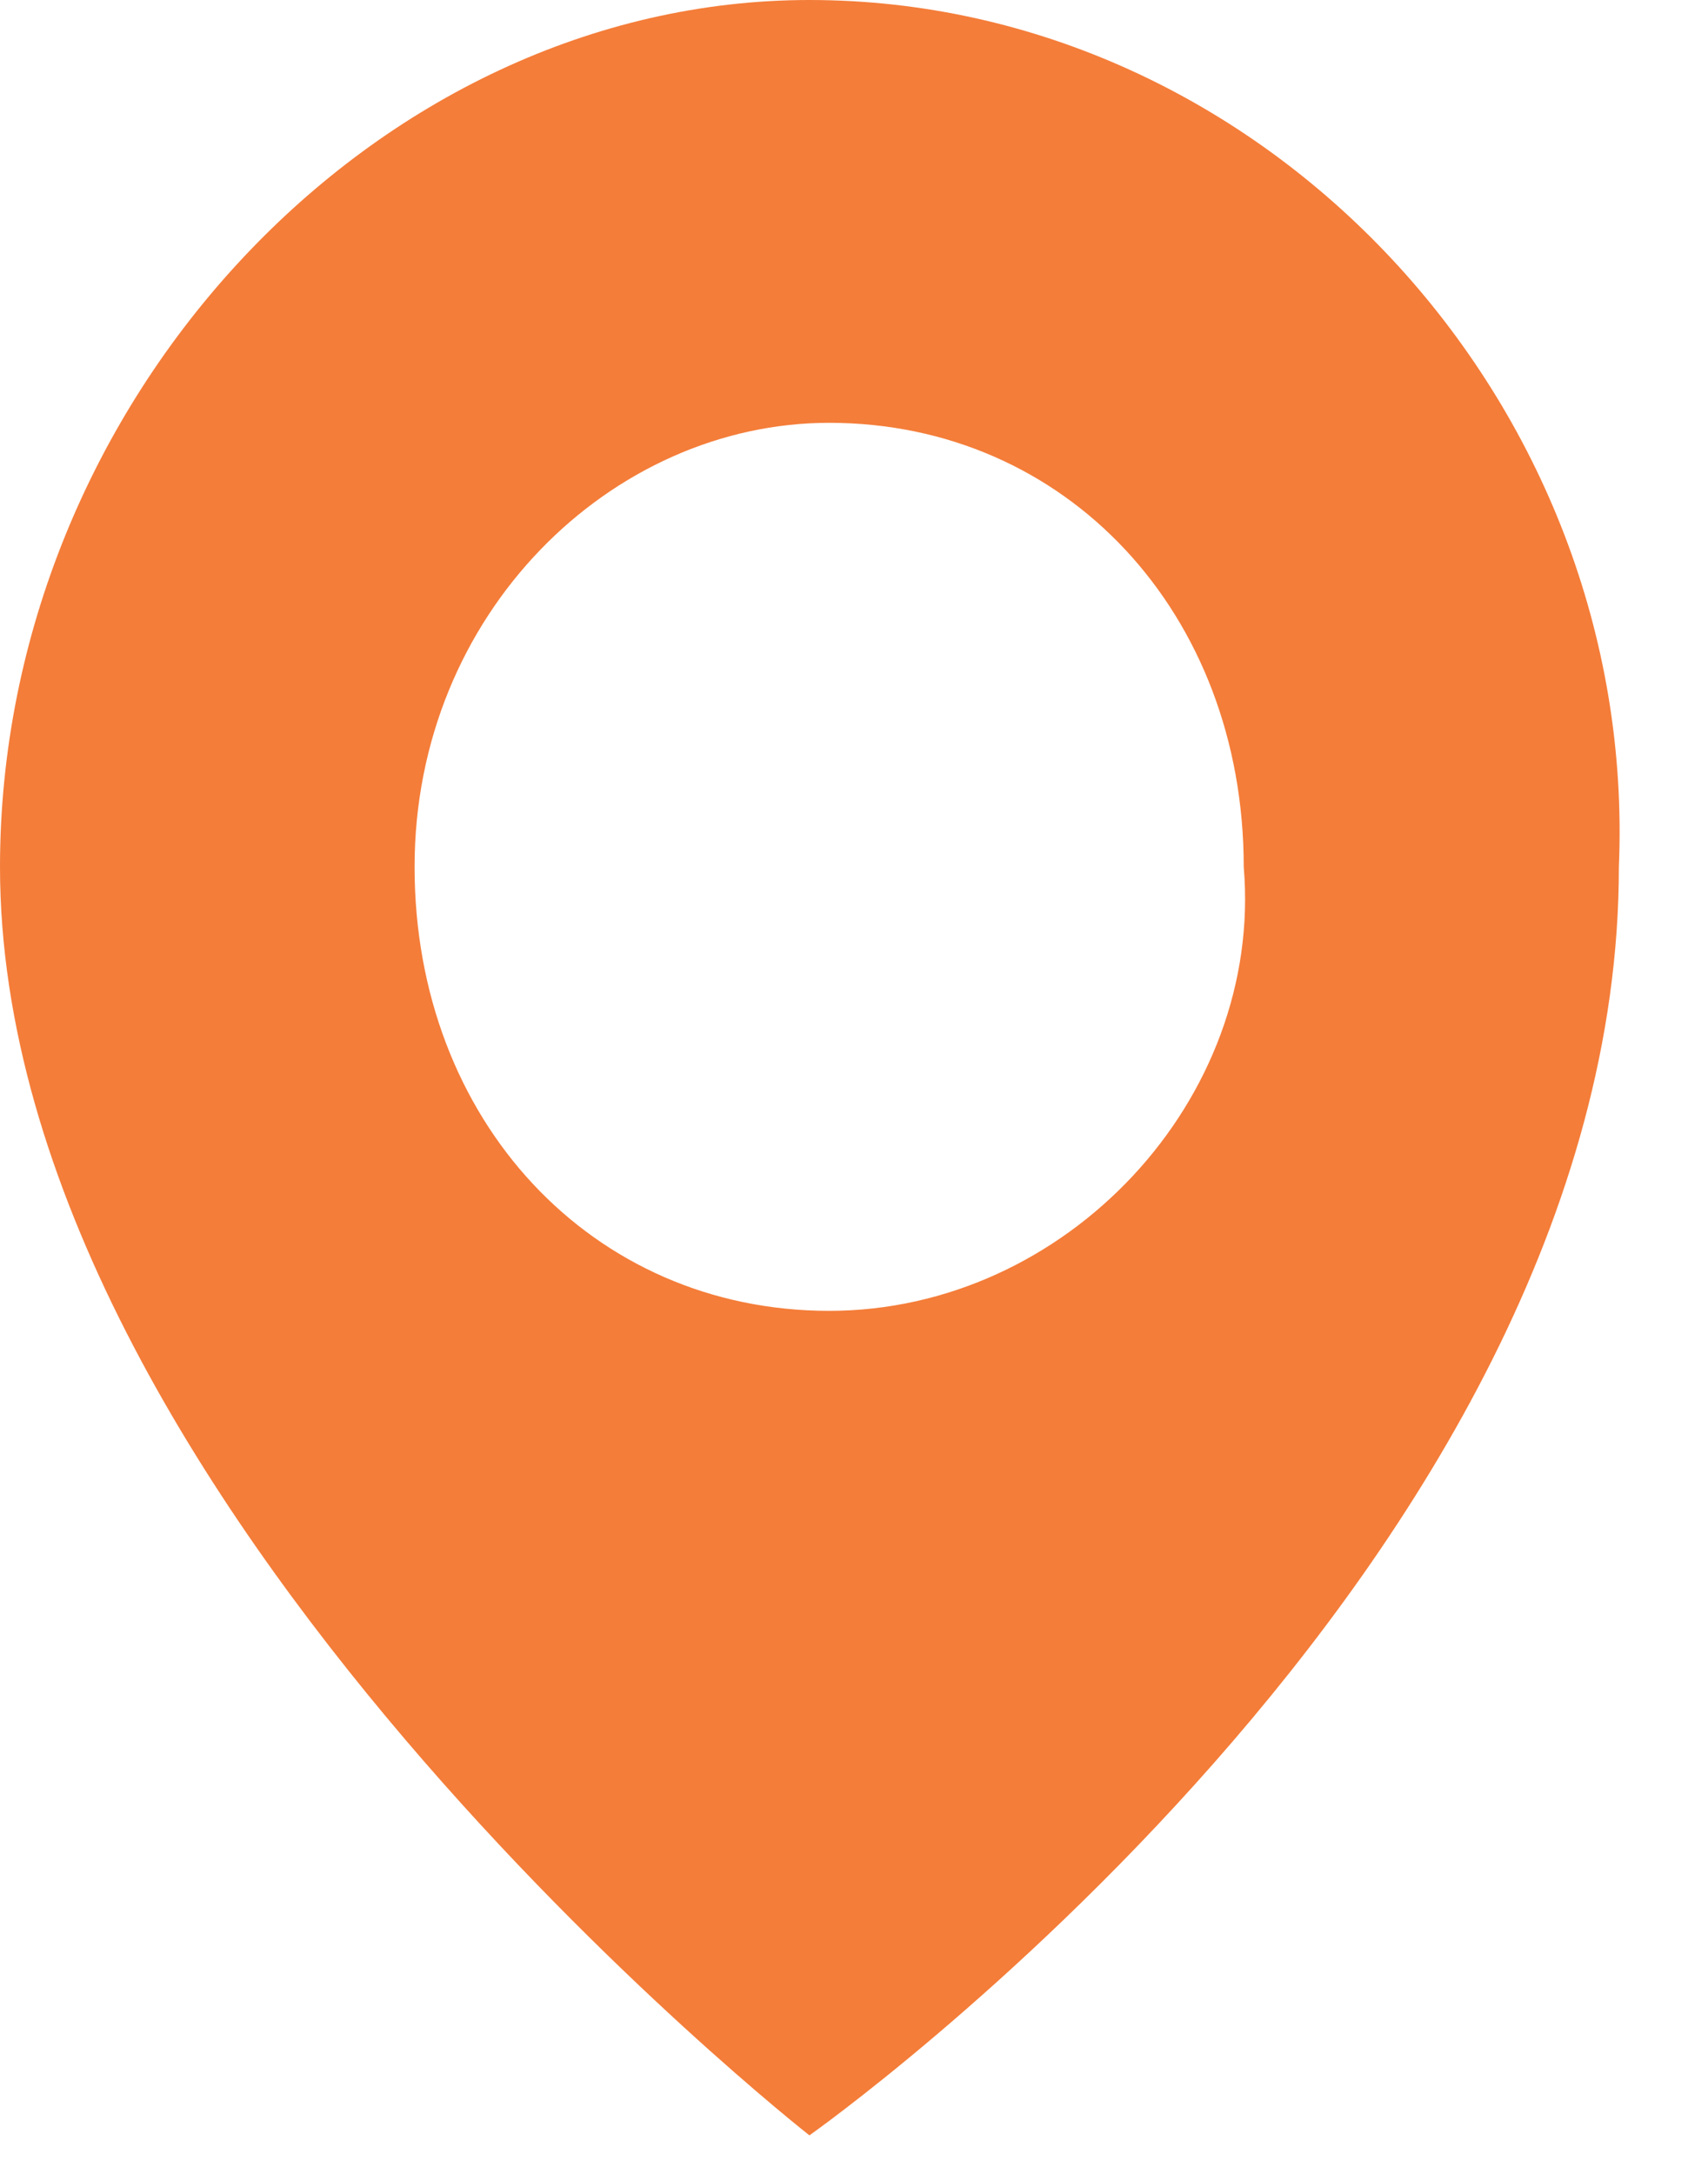 <svg width="11" height="14" viewBox="0 0 11 14" fill="none" xmlns="http://www.w3.org/2000/svg">
<path d="M5.213 0C2.416 0 0 2.587 0 5.583C0 9.667 5.213 13.752 5.213 13.752C5.213 13.752 10.426 10.076 10.426 5.583C10.553 2.587 8.137 0 5.213 0ZM5.34 8.442C3.814 8.442 2.67 7.217 2.67 5.583C2.67 3.949 3.941 2.723 5.34 2.723C6.866 2.723 8.01 3.949 8.01 5.583C8.137 7.08 6.866 8.442 5.34 8.442Z" fill="#F47D39"/>
</svg>
